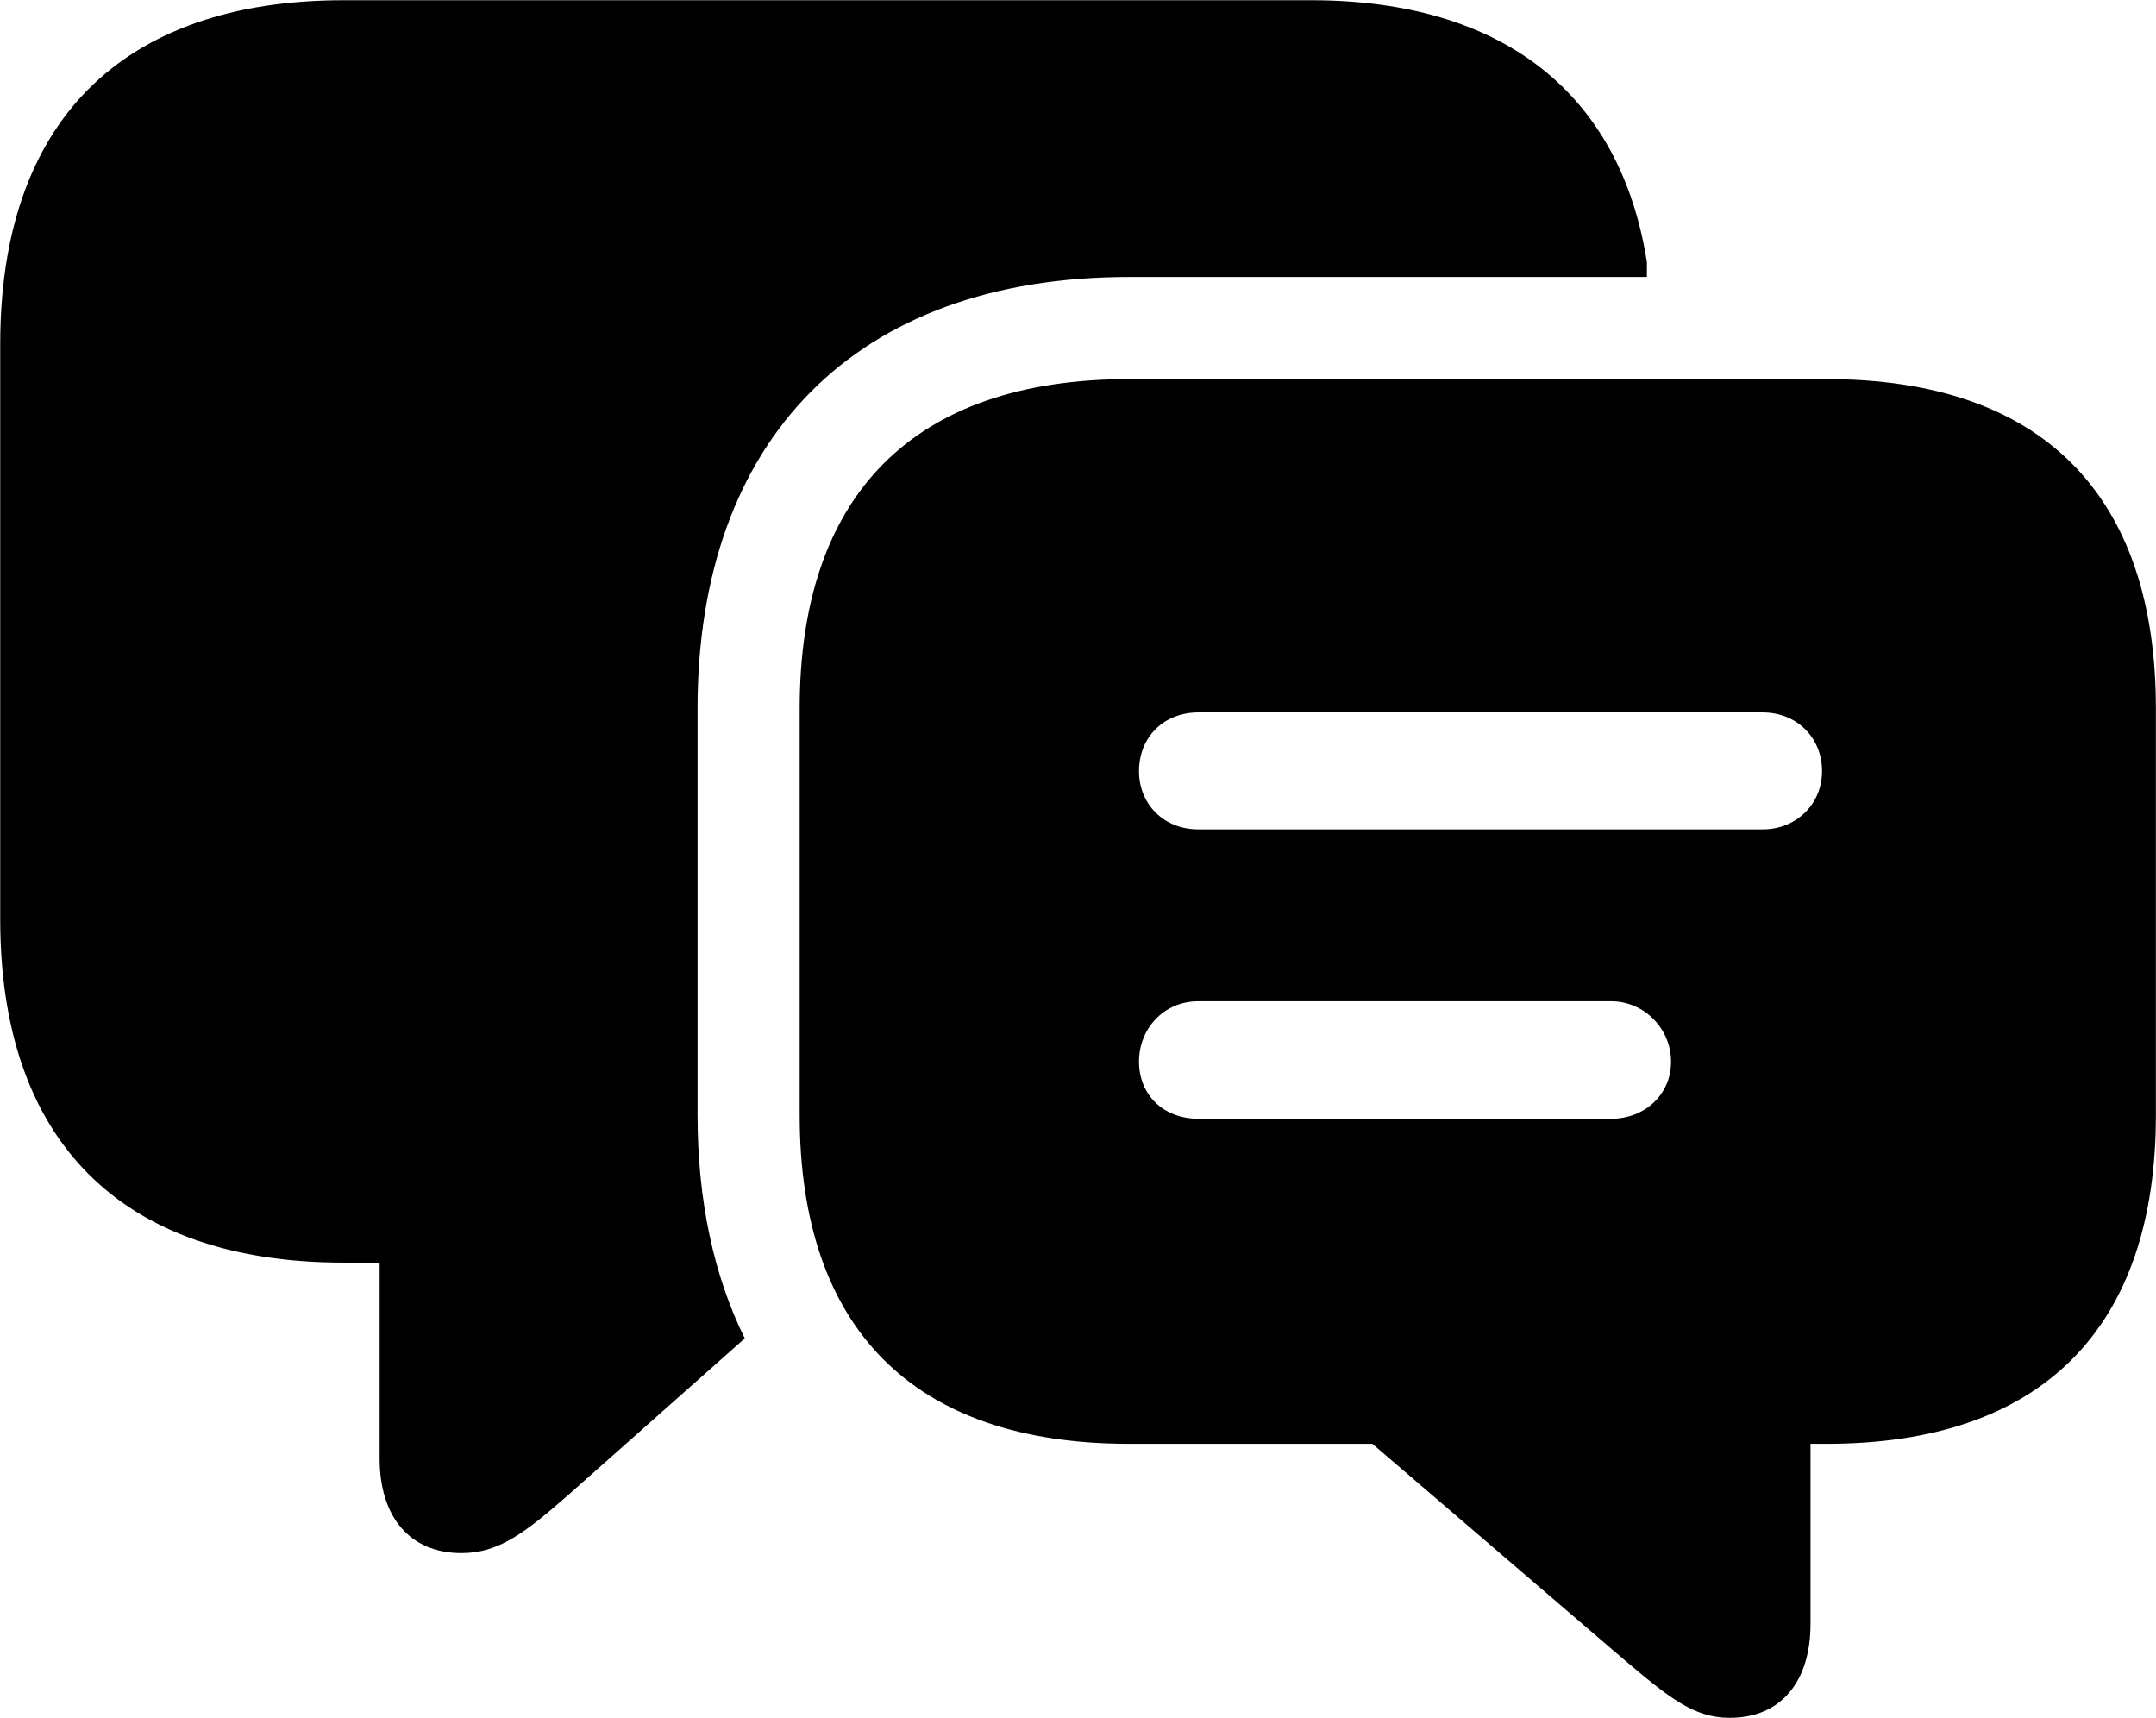 
<svg
    viewBox="0 0 39.266 31.281"
    xmlns="http://www.w3.org/2000/svg"
>
    <path
        fill="inherit"
        d="M0.004 16.744C0.004 20.754 2.184 22.994 6.264 22.994H6.914V26.564C6.914 27.614 7.454 28.284 8.404 28.284C9.074 28.284 9.544 27.934 10.374 27.204L13.564 24.374C13.004 23.244 12.704 21.874 12.704 20.304V12.904C12.704 8.014 15.574 5.044 20.564 5.044H29.994V4.774C29.514 1.724 27.394 0.004 23.874 0.004H6.264C2.184 0.004 0.004 2.254 0.004 6.264ZM20.564 26.294H24.994L29.554 30.204C30.394 30.914 30.844 31.284 31.504 31.284C32.444 31.284 32.974 30.614 32.974 29.574V26.294H33.264C37.204 26.294 39.264 24.174 39.264 20.304V12.904C39.264 9.024 37.204 6.904 33.264 6.904H20.564C16.624 6.904 14.564 9.024 14.564 12.904V20.304C14.564 24.184 16.624 26.294 20.564 26.294ZM21.824 15.104C21.194 15.104 20.744 14.644 20.744 14.044C20.744 13.424 21.194 12.974 21.824 12.974H32.104C32.714 12.974 33.184 13.424 33.184 14.044C33.184 14.644 32.714 15.104 32.104 15.104ZM21.824 20.374C21.194 20.374 20.744 19.944 20.744 19.334C20.744 18.734 21.194 18.234 21.824 18.234H29.344C29.944 18.234 30.434 18.734 30.434 19.334C30.434 19.944 29.944 20.374 29.344 20.374Z"
        fillRule="evenodd"
        clipRule="evenodd"
    />
</svg>
        